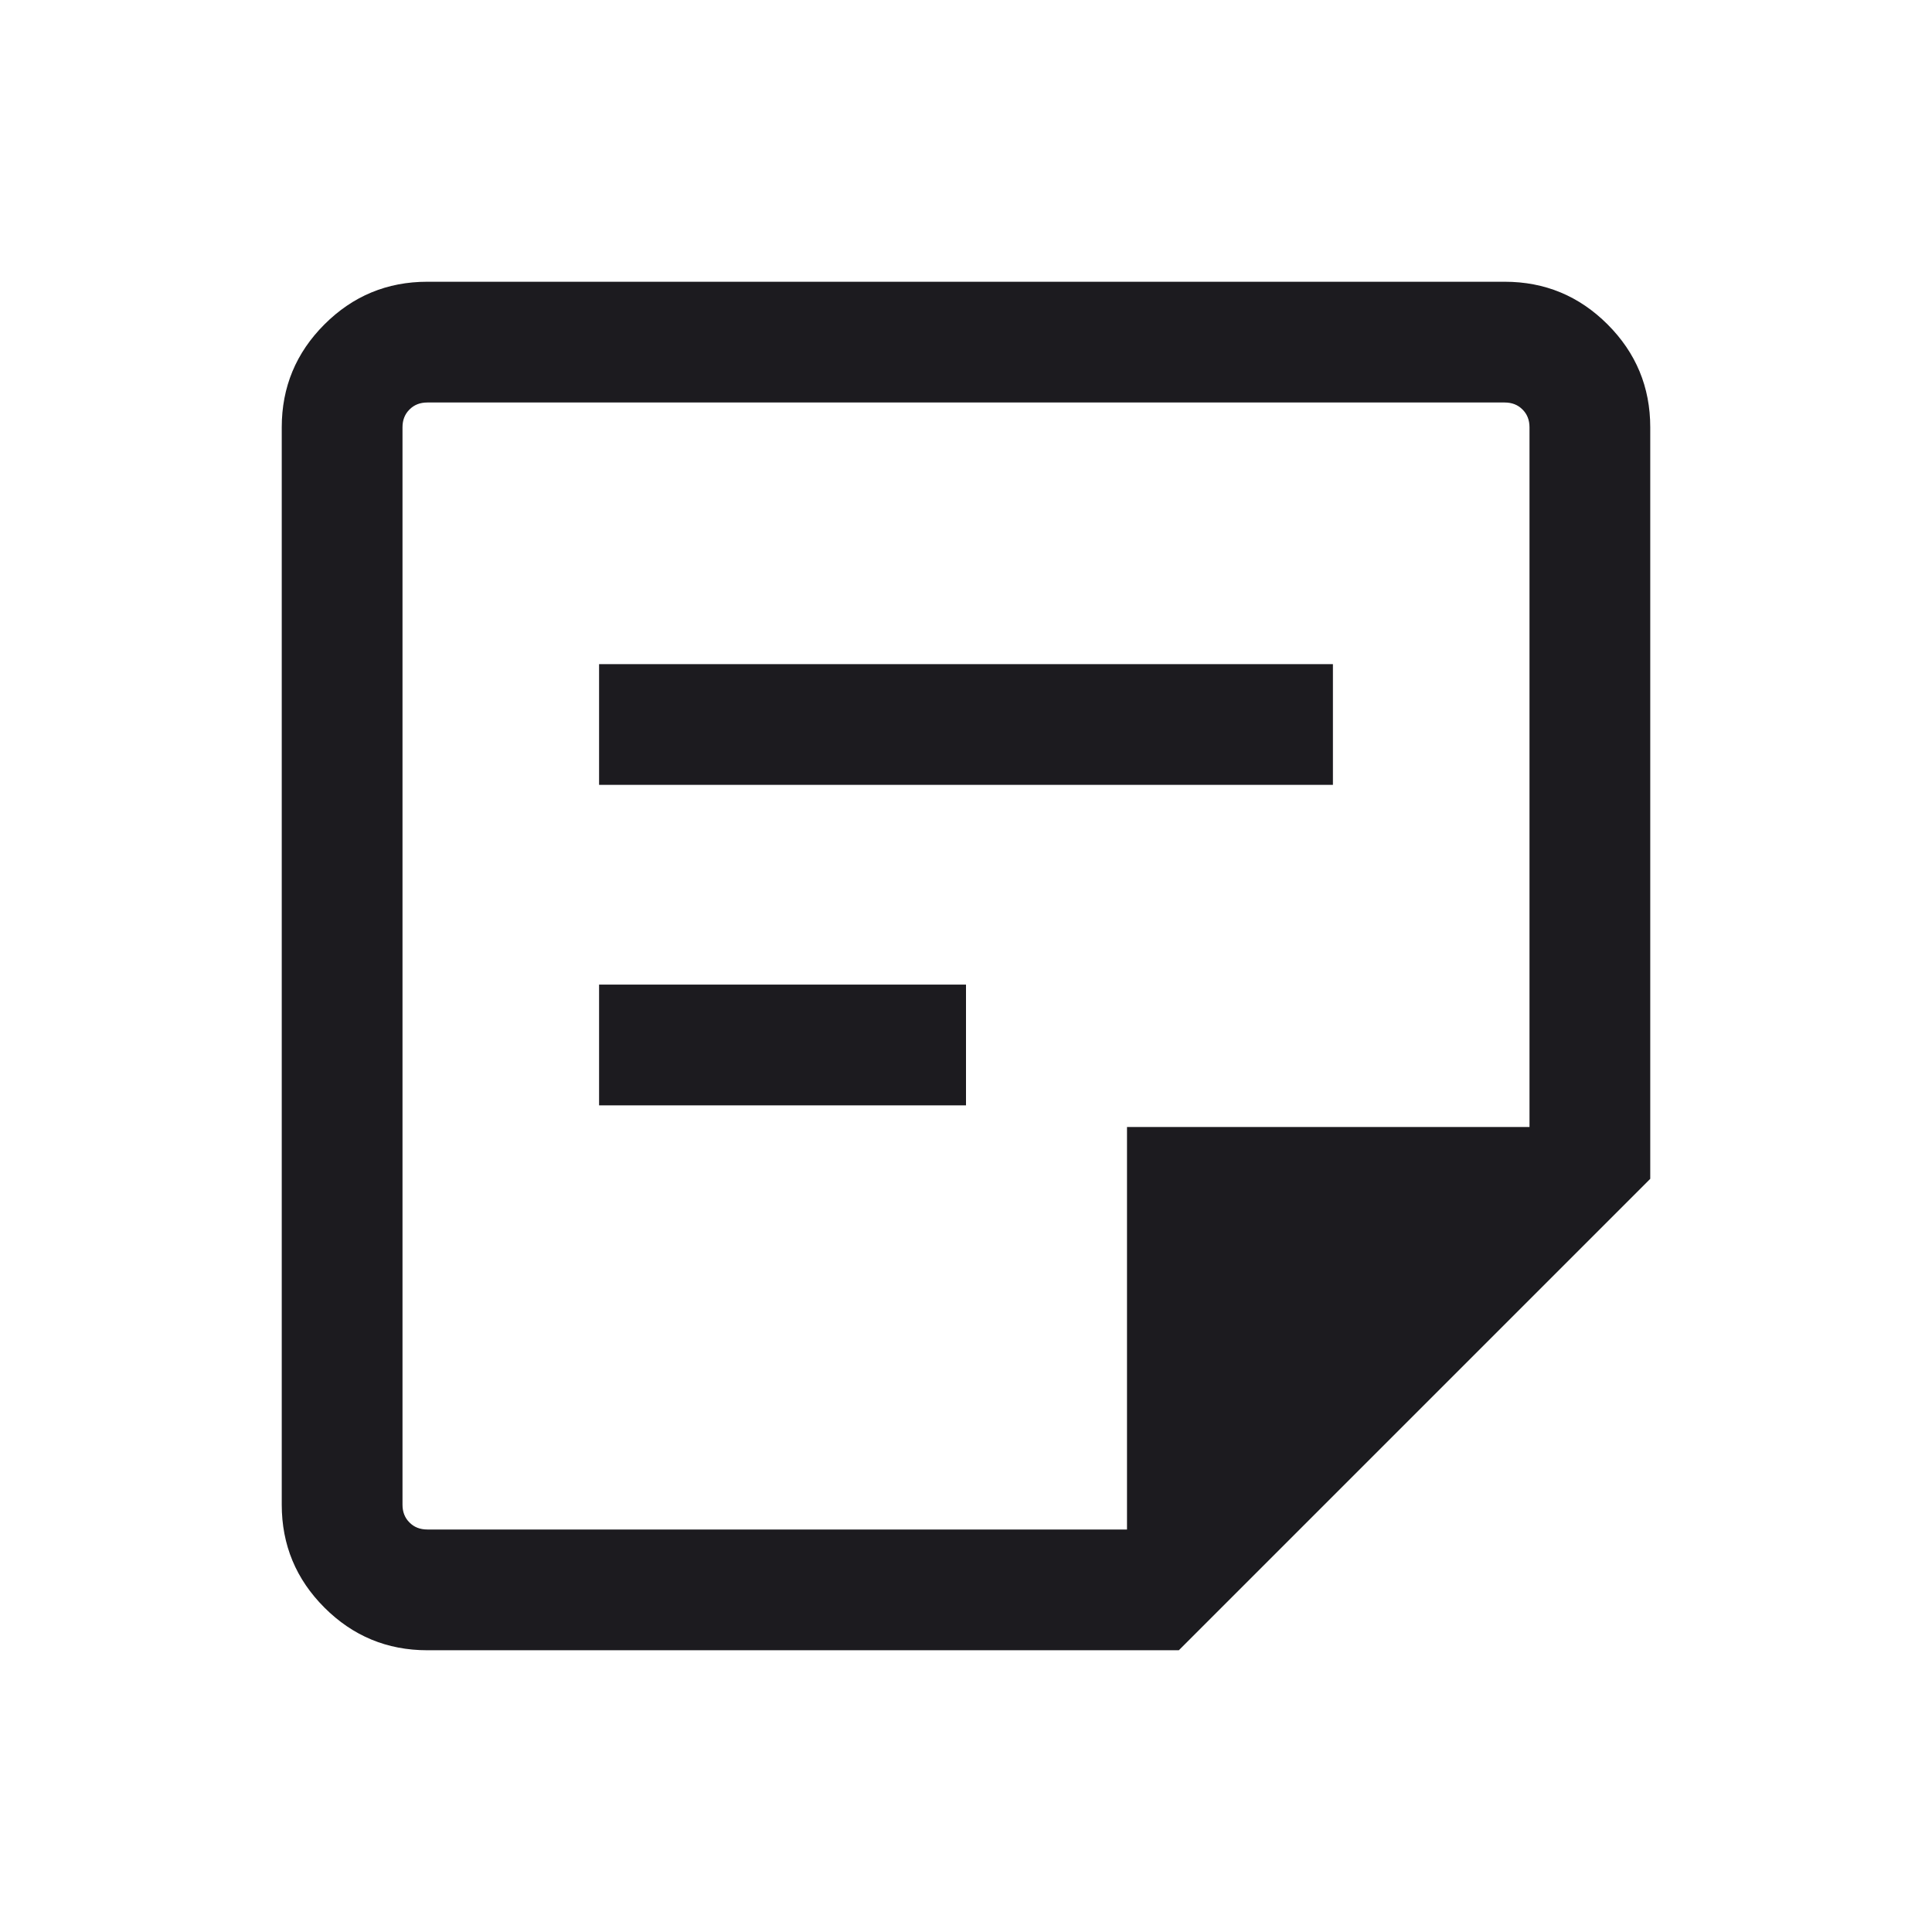 <svg width="24" height="24" viewBox="0 0 24 24" fill="none" xmlns="http://www.w3.org/2000/svg">
<g id="sticky_note_2">
<mask id="mask0_50_1251" style="mask-type:alpha" maskUnits="userSpaceOnUse" x="0" y="0" width="24" height="24">
<rect id="Bounding box" width="24" height="24" fill="#D9D9D9"/>
</mask>
<g mask="url(#mask0_50_1251)">
<path id="sticky_note_2_2" d="M5.308 19H14V14H19V5.308C19 5.218 18.971 5.144 18.913 5.087C18.856 5.029 18.782 5 18.692 5H5.308C5.218 5 5.144 5.029 5.087 5.087C5.029 5.144 5 5.218 5 5.308V18.692C5 18.782 5.029 18.856 5.087 18.913C5.144 18.971 5.218 19 5.308 19ZM5.308 20.5C4.809 20.5 4.383 20.323 4.03 19.97C3.677 19.617 3.5 19.191 3.5 18.692V5.308C3.5 4.809 3.677 4.383 4.03 4.03C4.383 3.677 4.809 3.5 5.308 3.5H18.692C19.191 3.5 19.617 3.677 19.97 4.03C20.323 4.383 20.5 4.809 20.5 5.308V14.644L14.644 20.5H5.308ZM7.442 13.731V12.231H12V13.731H7.442ZM7.442 9.75V8.25H16.558V9.75H7.442Z" fill="#1C1B1F"/>
</g>
</g>
</svg>
